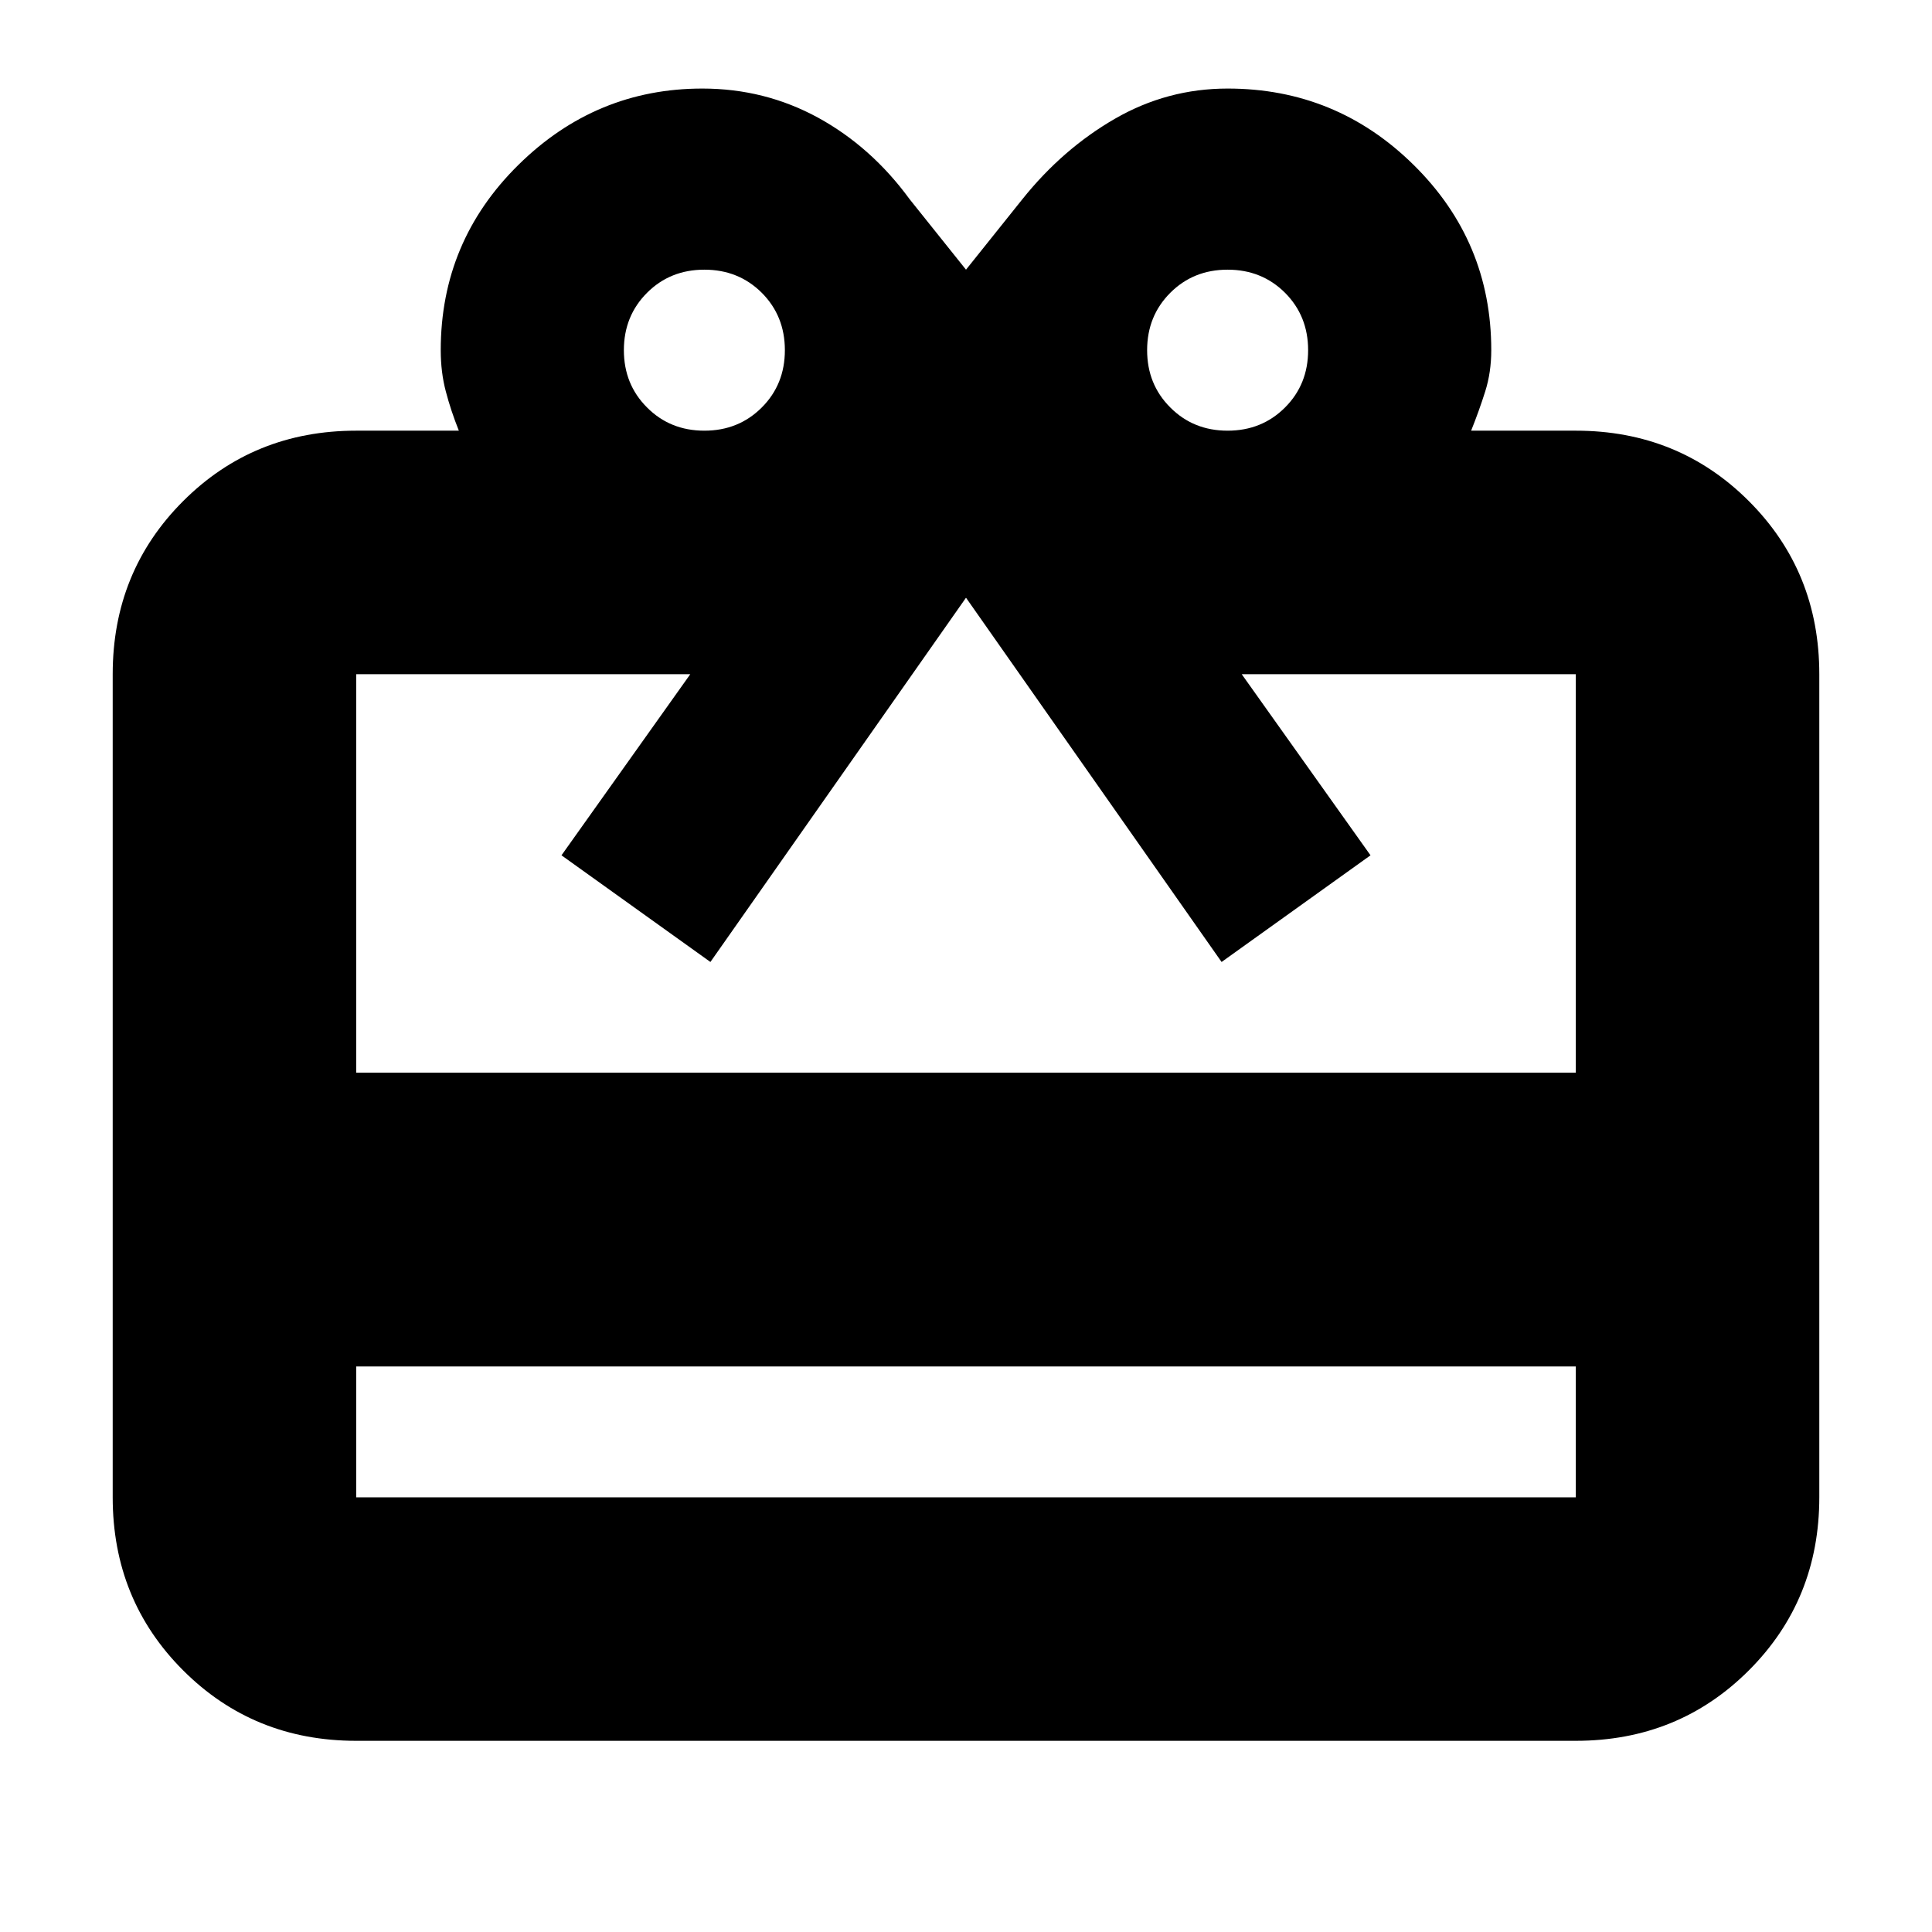 <svg xmlns="http://www.w3.org/2000/svg" height="24" width="24"><path d="M4.425 16.975V18.6h15.15v-1.625Zm0-11.625H5.7q-.1-.25-.162-.488-.063-.237-.063-.512 0-1.35.963-2.3.962-.95 2.287-.95.775 0 1.438.362.662.363 1.137 1.013l.7.875.7-.875q.5-.625 1.15-1 .65-.375 1.4-.375 1.35 0 2.312.95.963.95.963 2.3 0 .275-.075.512-.075.238-.175.488h1.3q1.275 0 2.15.875t.875 2.15V18.6q0 1.275-.875 2.15t-2.15.875H4.425q-1.275 0-2.15-.875T1.4 18.6V8.375q0-1.275.875-2.15t2.15-.875Zm0 7.975h15.15v-4.95h-4.15l1.6 2.25-1.85 1.325L12 7.425 8.825 11.95l-1.85-1.325 1.6-2.25h-4.15ZM8.75 5.35q.425 0 .713-.288.287-.287.287-.712t-.287-.713q-.288-.287-.713-.287t-.712.287q-.288.288-.288.713t.288.712q.287.288.712.288Zm6.5 0q.425 0 .713-.288.287-.287.287-.712t-.287-.713q-.288-.287-.713-.287t-.712.287q-.288.288-.288.713t.288.712q.287.288.712.288Z"/></svg>